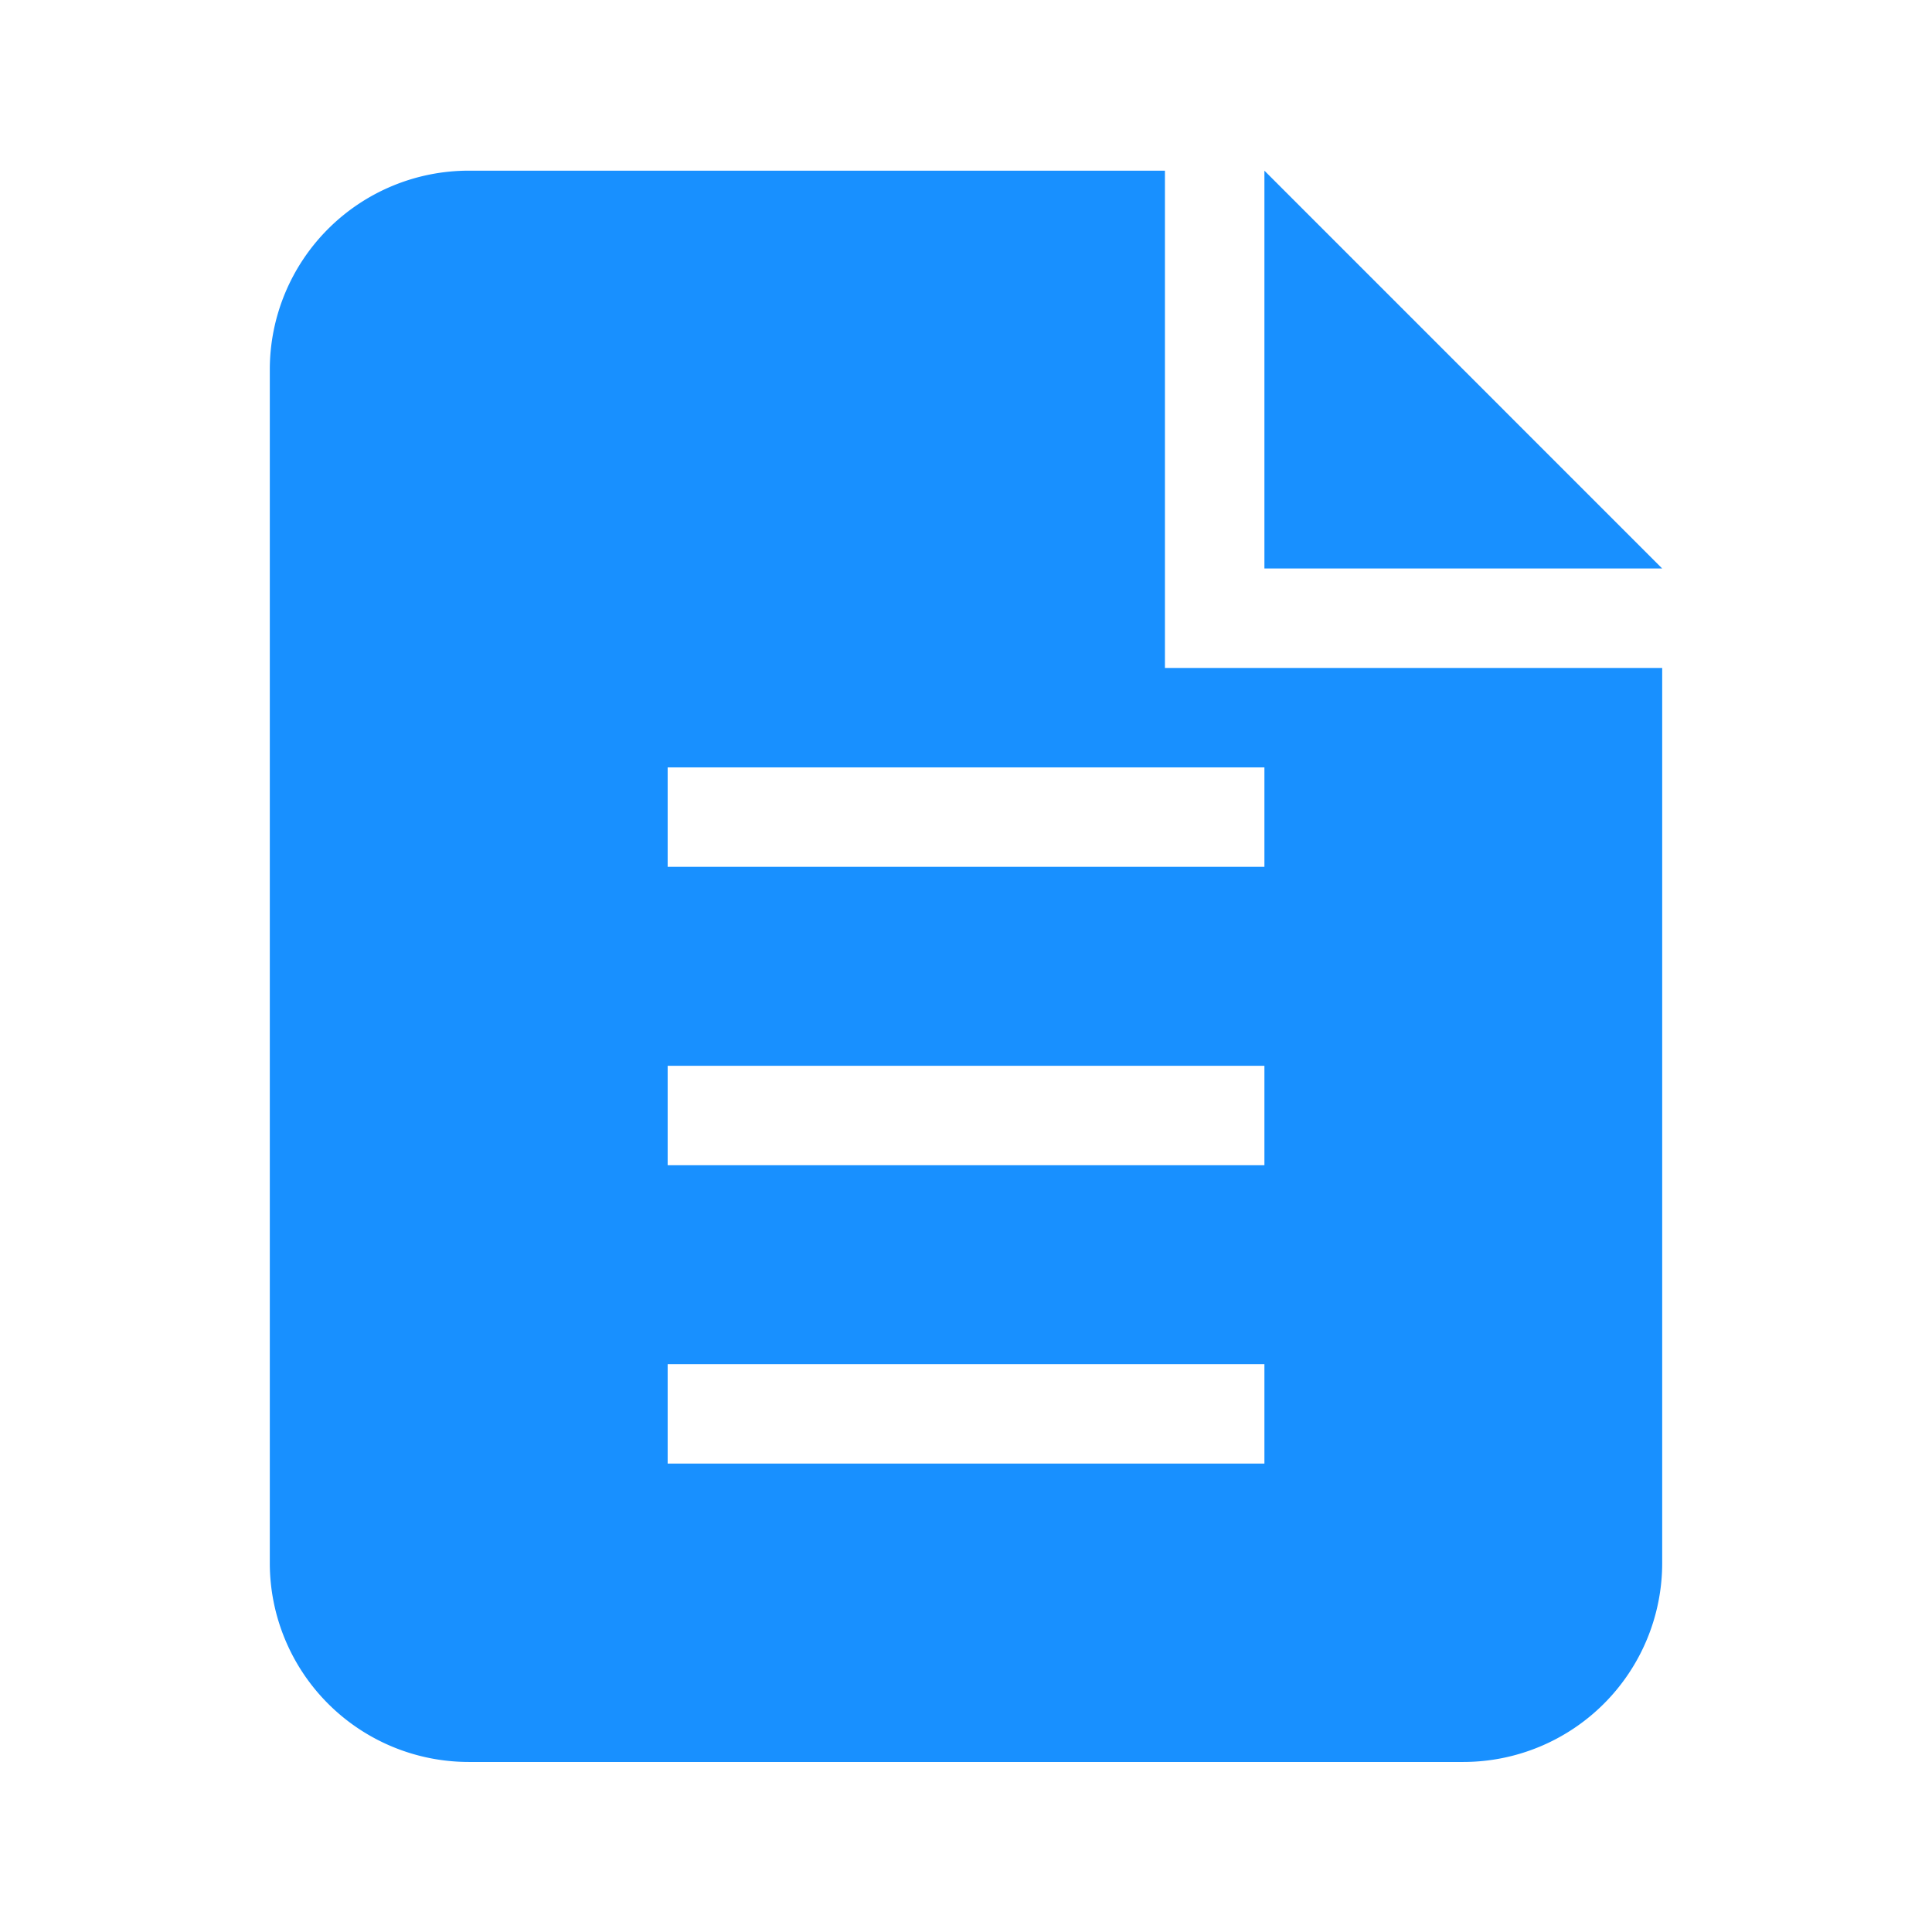 <?xml version="1.0" standalone="no"?><!DOCTYPE svg PUBLIC "-//W3C//DTD SVG 1.1//EN" "http://www.w3.org/Graphics/SVG/1.1/DTD/svg11.dtd"><svg t="1673513570583" class="icon" viewBox="0 0 1024 1024" version="1.1" xmlns="http://www.w3.org/2000/svg" p-id="13075" xmlns:xlink="http://www.w3.org/1999/xlink" width="200" height="200"><path d="M670.164 90.46v210.854h210.835L670.164 90.46z m-52.727 0H248.437a105.455 105.455 0 0 0-105.436 105.436v632.543a105.455 105.455 0 0 0 105.436 105.436H775.544a105.455 105.455 0 0 0 105.455-105.436V354.022H617.436V90.46z m52.727 685.27h-316.29v-52.709h316.29v52.709z m0-158.126h-316.29v-52.709h316.29v52.709z m0-210.872v52.709h-316.29v-52.709h316.29z" fill="#1890FF" p-id="13076"></path></svg>
